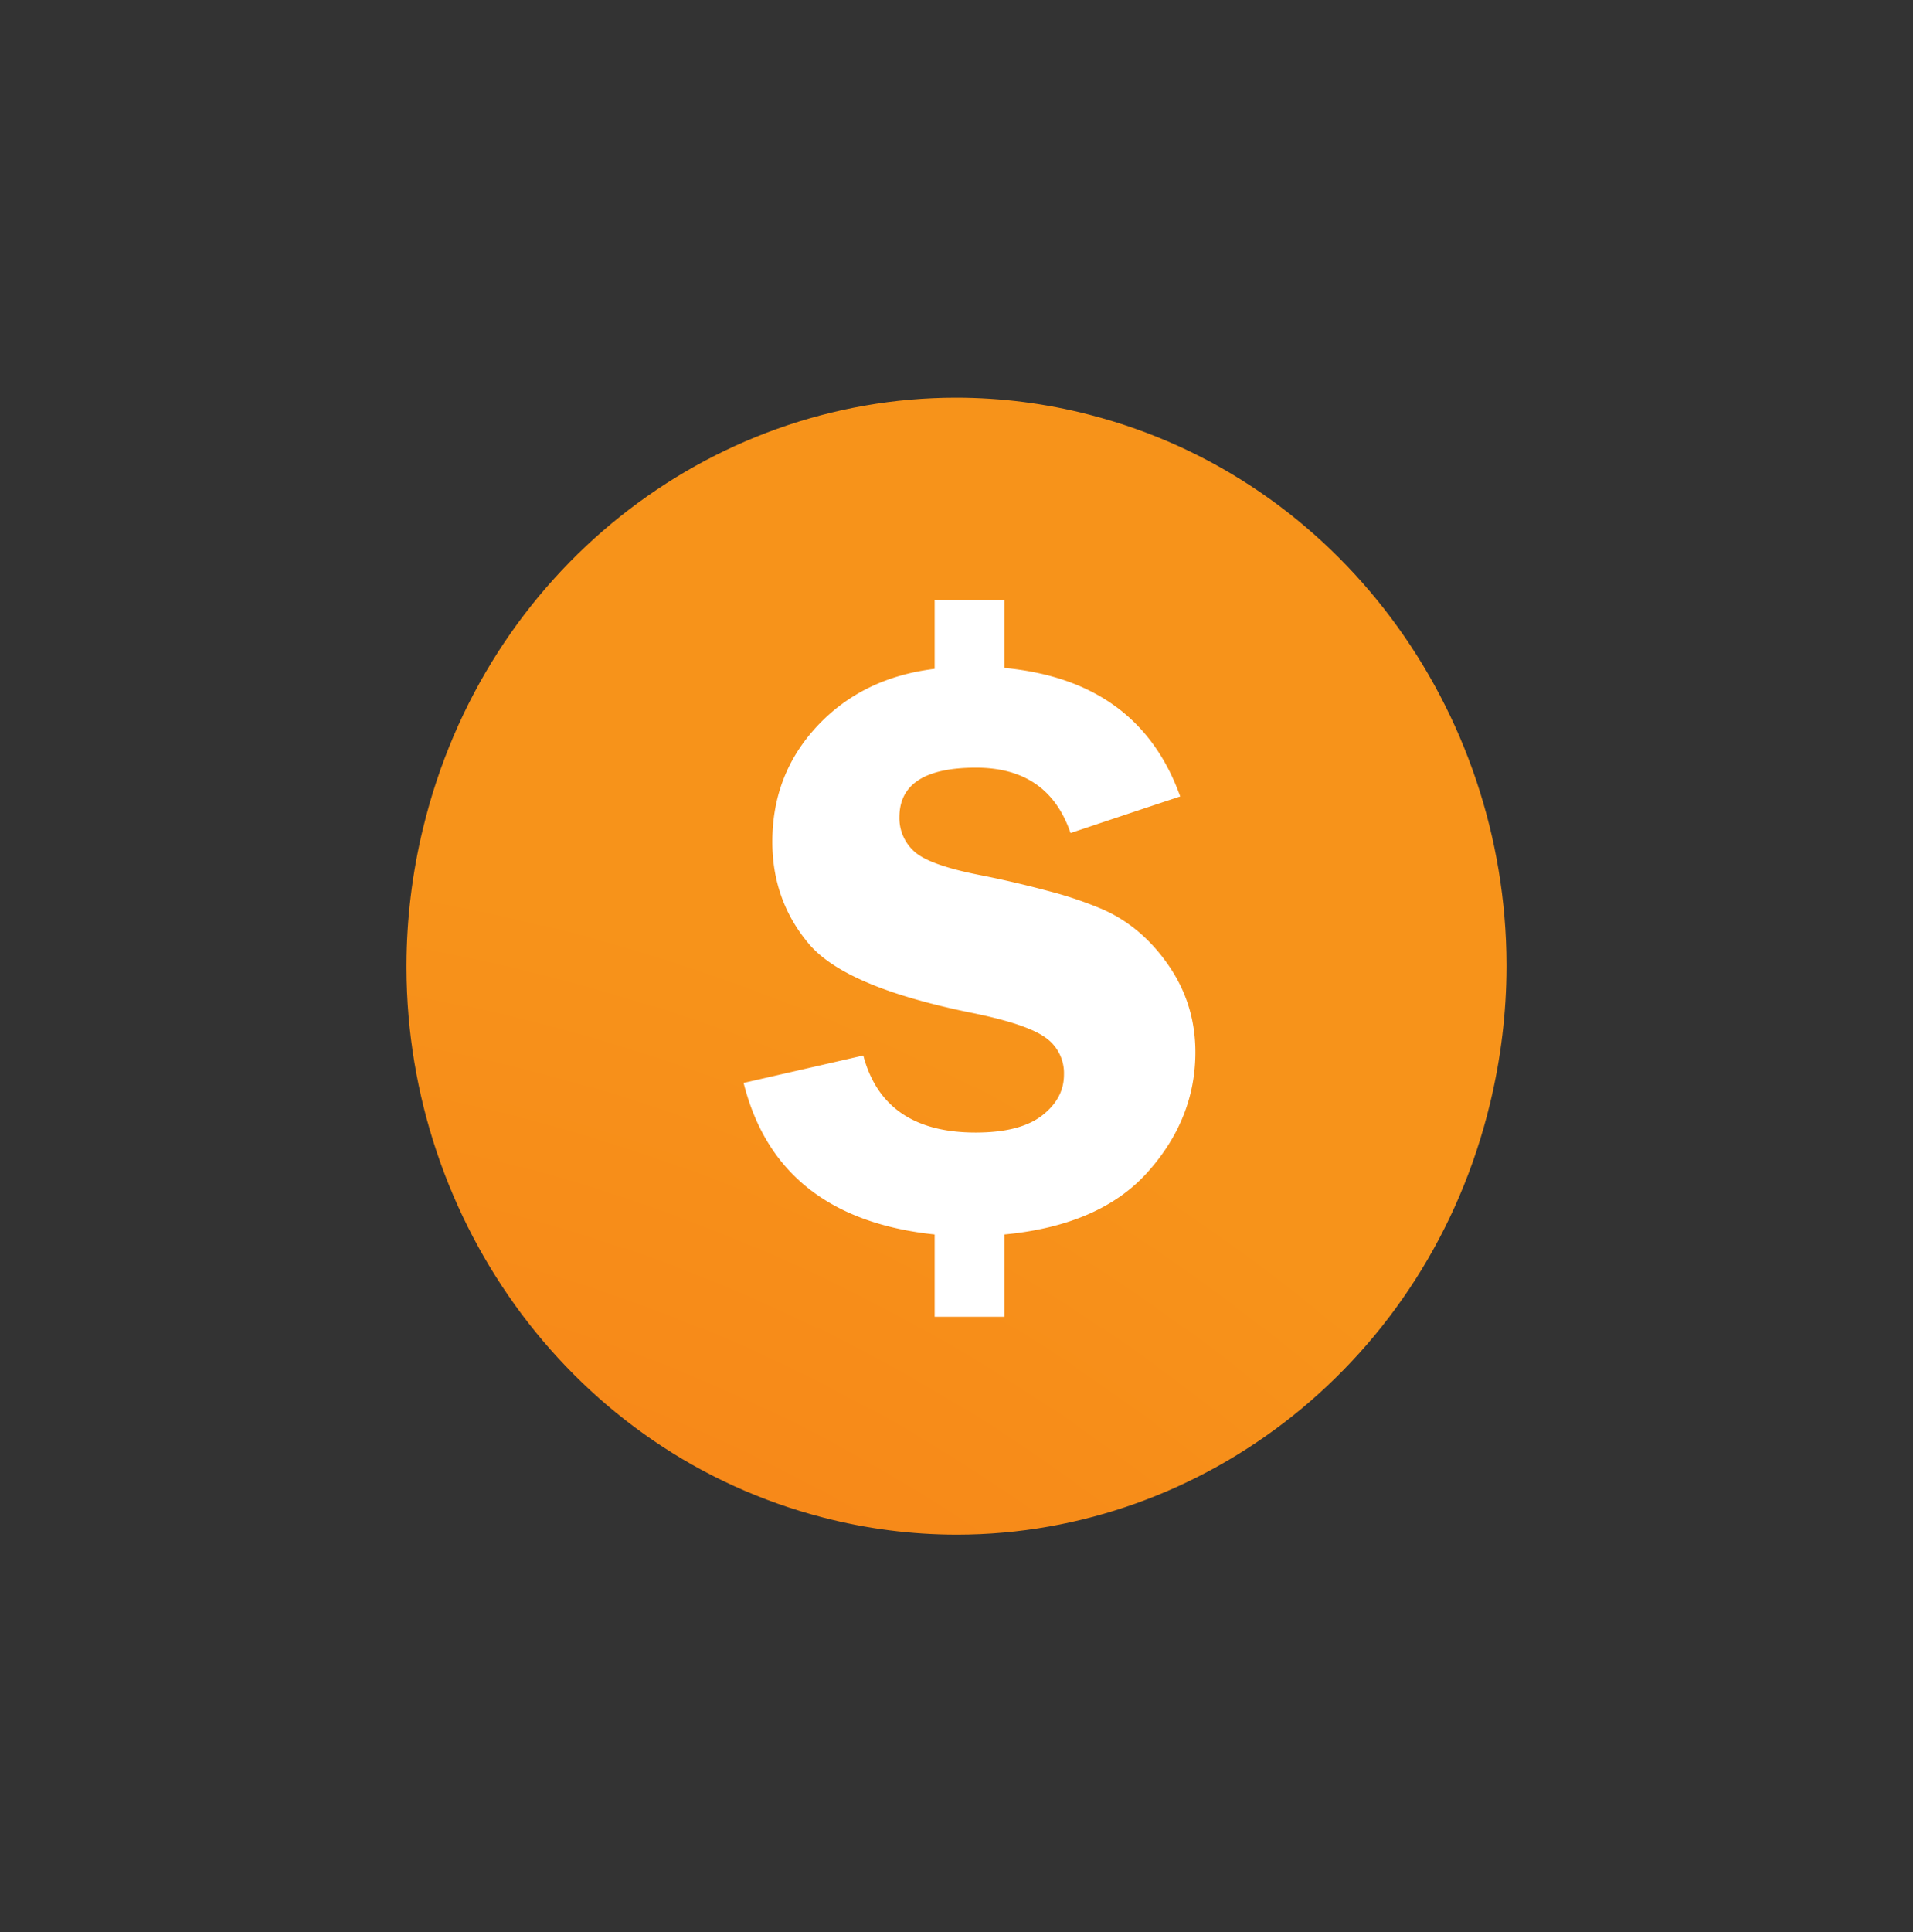 <svg xmlns="http://www.w3.org/2000/svg" width="37.83" height="38.2" viewBox="-8.038 18.996 37.83 38.2"><rect x="-8.038" y="18.996" width="37.83" height="38.2" fill="#333333" stroke="none"/><g data-name="Group 70"><g data-name="Group 27"><g data-name="Group 28"><g data-name="Group 2" transform="translate(0 26.858)" clip-path="url(&quot;#a&quot;)"><path d="M.338.338 28.833 0l-.338 29.168L0 29.506.338.338Z" fill-rule="evenodd" fill="url(&quot;#b&quot;)" transform="rotate(-22.15 3.668 22.037)" data-name="Path 9"/></g></g></g><path d="M15.072 38.082c-.352-.511-.788-.882-1.308-1.111a7.62 7.62 0 0 0-1.06-.358 20.768 20.768 0 0 0-1.389-.323c-.666-.132-1.093-.289-1.283-.47a.887.887 0 0 1-.284-.667c0-.654.505-.981 1.515-.981.953 0 1.575.43 1.869 1.292l1.475-.493.694-.23a4.717 4.717 0 0 0-.108-.275c-.584-1.354-1.707-2.109-3.37-2.266v-1.342h-1.378v1.36c-.946.115-1.718.49-2.315 1.124-.597.635-.895 1.4-.895 2.296 0 .764.236 1.432.71 2.003.377.456 1.124.838 2.239 1.143.282.078.587.15.916.219.751.148 1.256.311 1.515.49a.857.857 0 0 1 .387.748c0 .316-.145.585-.435.809-.29.224-.727.335-1.312.335-1.211 0-1.952-.507-2.221-1.523l-.136.031-2.231.511c.098.39.235.743.411 1.058.628 1.122 1.75 1.768 3.367 1.938v1.627h1.378V43.4c1.265-.12 2.211-.533 2.838-1.237.627-.703.94-1.492.94-2.366 0-.632-.176-1.203-.529-1.715" fill="#fff" fill-rule="evenodd" data-name="Path 10"/></g><defs><radialGradient fx="-.55" fy=".286" cx="-.55" cy=".286" fr="0" r="1.385" gradientTransform="matrix(1 0 0 -1 0 1.767)" id="b"><stop stop-color="#f96815" offset="0"/><stop stop-color="#f96815" offset="0"/><stop stop-color="#f7931a" offset="1"/></radialGradient><clipPath id="a"><path d="M10.866 0C5.992.001 1.557 3.413.326 8.52A11.617 11.617 0 0 0 0 11.212v.07c.015 5.024 3.313 9.587 8.245 10.857a10.55 10.55 0 0 0 2.62.337h.032c4.87-.007 9.3-3.417 10.53-8.52.218-.901.324-1.804.327-2.694v-.064C21.739 6.173 18.44 1.607 13.507.337A10.53 10.53 0 0 0 10.87 0h-.005Z" data-name="Path 1"/></clipPath></defs></svg>